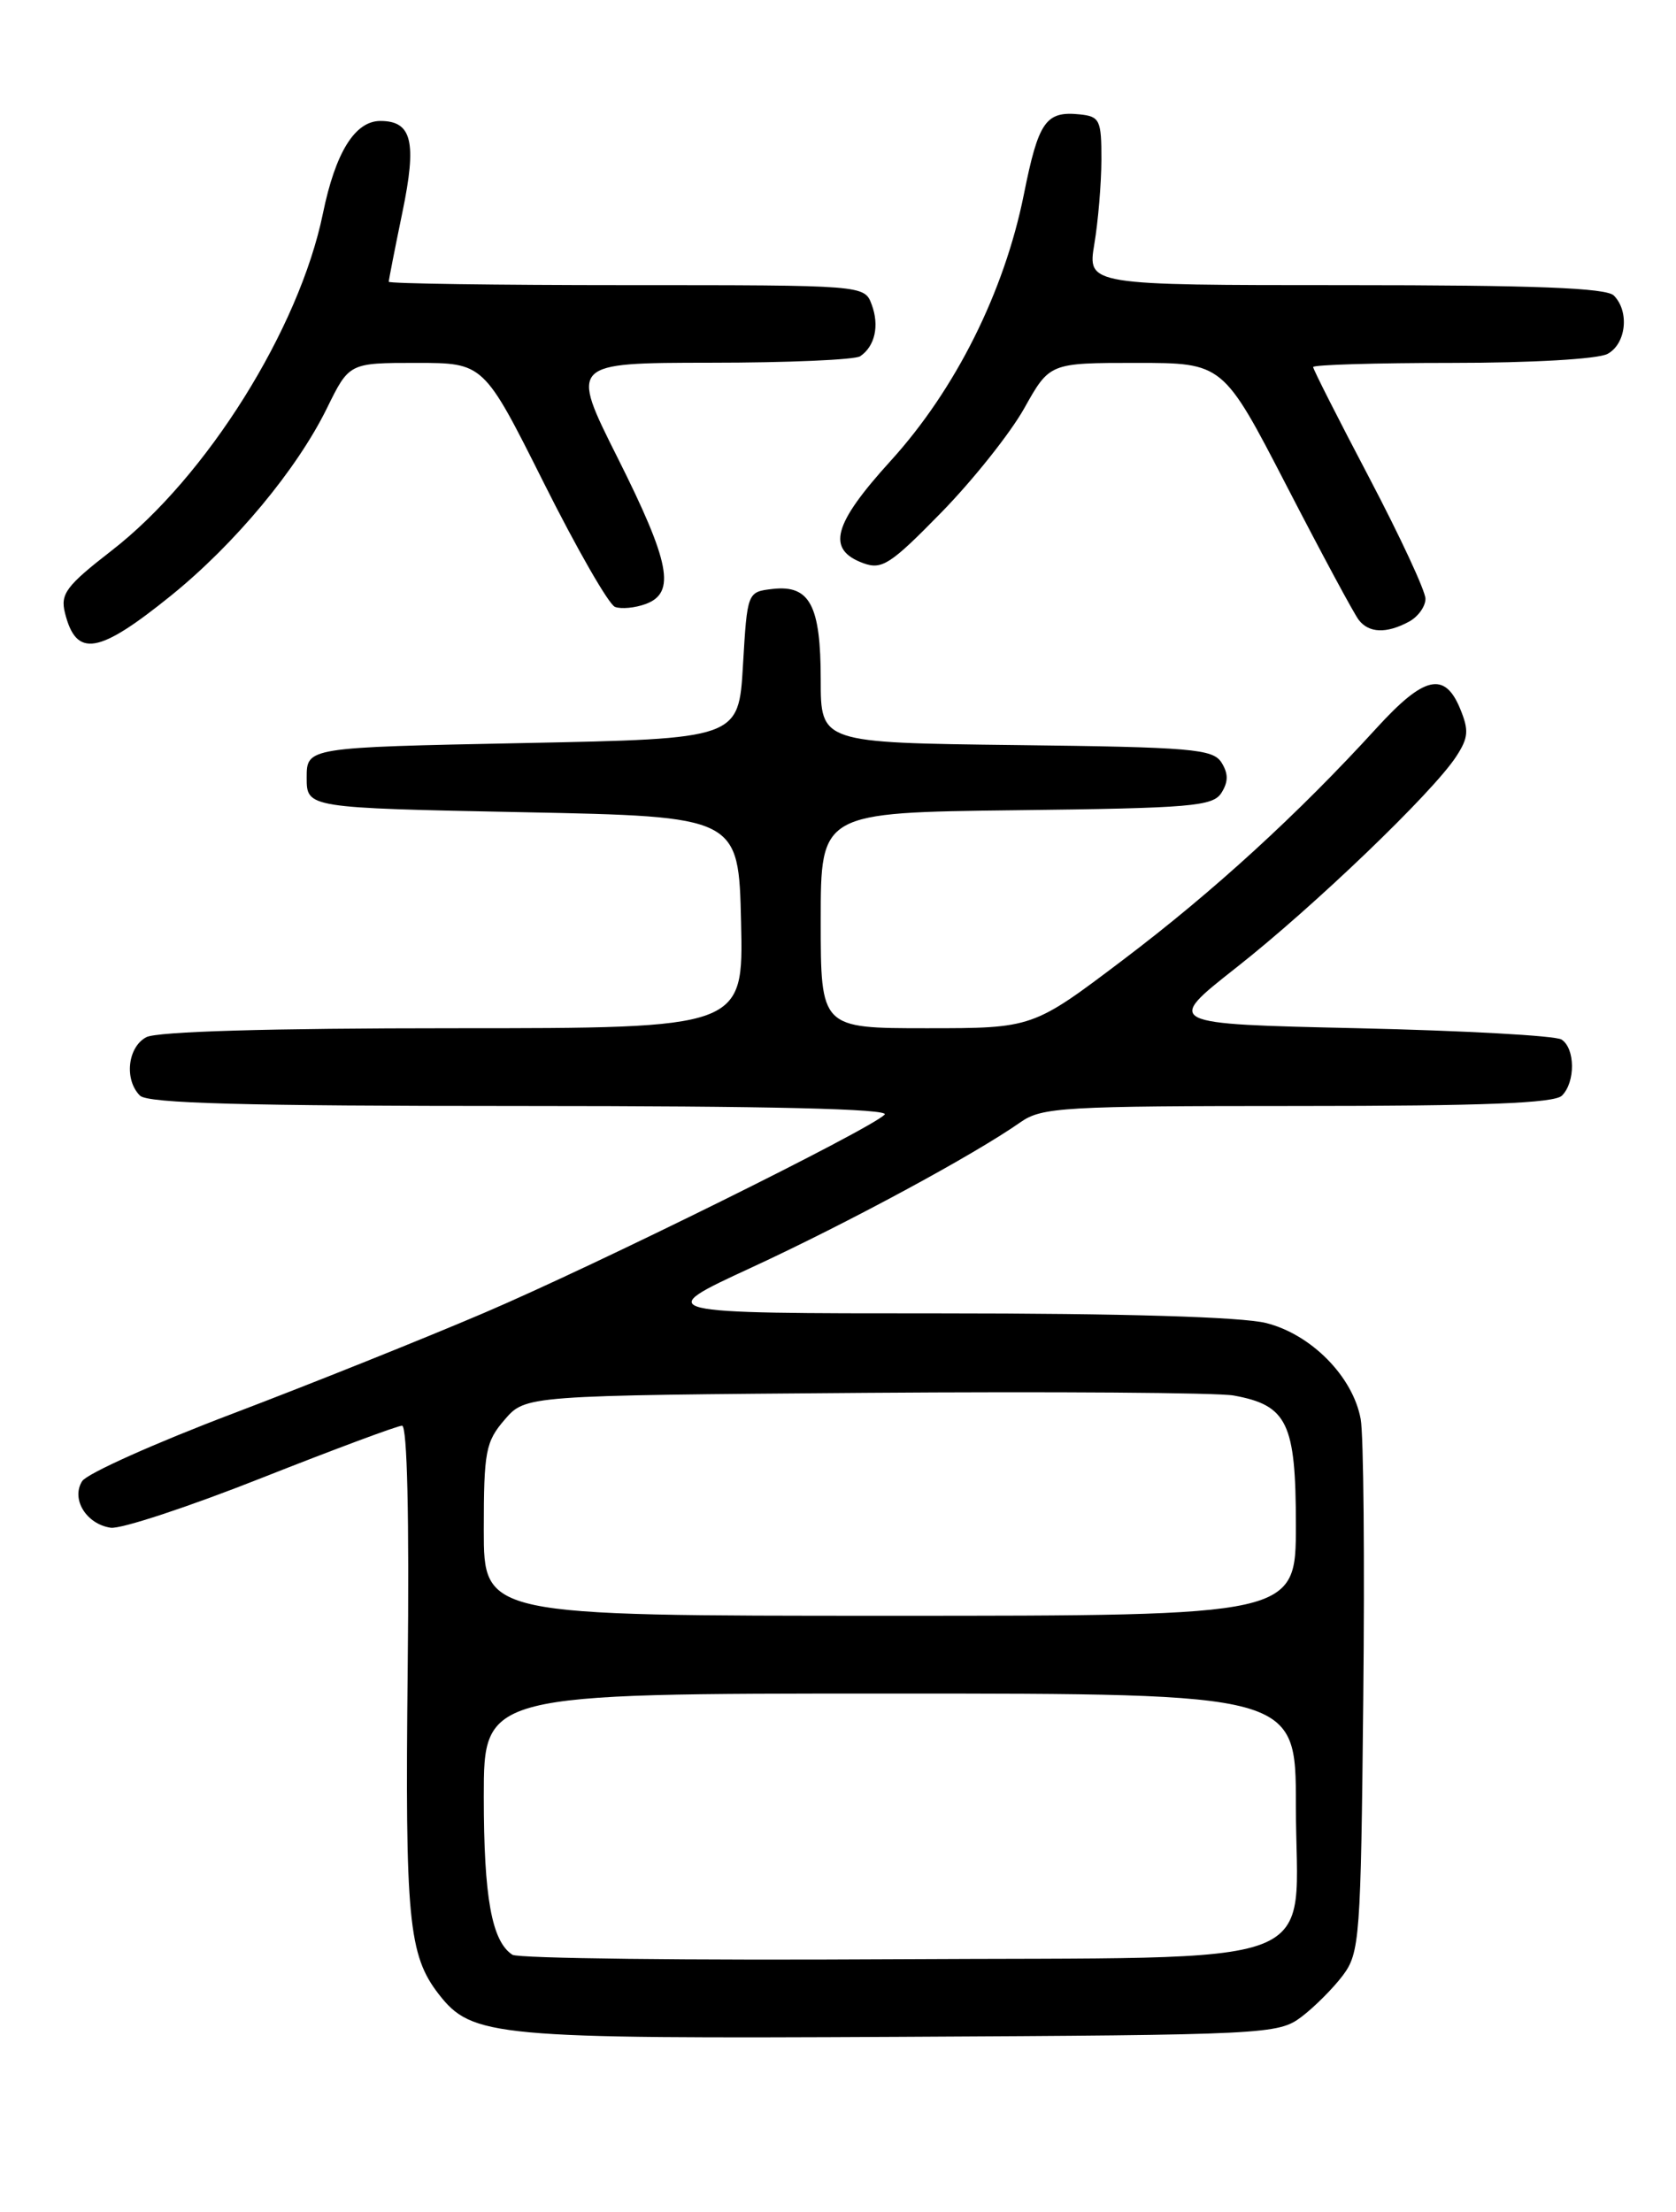 <?xml version="1.0" encoding="UTF-8" standalone="no"?>
<!DOCTYPE svg PUBLIC "-//W3C//DTD SVG 1.1//EN" "http://www.w3.org/Graphics/SVG/1.1/DTD/svg11.dtd" >
<svg xmlns="http://www.w3.org/2000/svg" xmlns:xlink="http://www.w3.org/1999/xlink" version="1.1" viewBox="0 0 194 256">
 <g >
 <path fill="currentColor"
d=" M 150.62 233.44 C 152.13 232.30 154.30 230.13 155.44 228.62 C 157.39 226.00 157.52 224.33 157.80 196.68 C 157.97 180.63 157.84 166.03 157.50 164.23 C 156.60 159.32 151.79 154.44 146.56 153.12 C 143.72 152.41 130.06 152.00 108.81 152.00 C 75.50 152.00 75.50 152.00 87.00 146.69 C 98.18 141.52 112.77 133.64 118.15 129.86 C 120.60 128.15 123.15 128.00 150.20 128.00 C 171.73 128.00 179.92 127.68 180.80 126.80 C 182.37 125.23 182.34 121.34 180.75 120.31 C 180.06 119.86 169.45 119.28 157.16 119.00 C 134.82 118.50 134.82 118.50 143.08 112.00 C 152.04 104.96 165.81 91.75 168.54 87.58 C 169.98 85.38 170.05 84.53 169.00 81.99 C 167.21 77.68 164.83 78.24 159.35 84.25 C 150.26 94.21 140.47 103.17 130.02 111.07 C 119.54 119.00 119.54 119.00 107.27 119.00 C 95.00 119.00 95.00 119.00 95.00 106.52 C 95.00 94.04 95.00 94.04 117.64 93.77 C 137.94 93.53 140.40 93.32 141.39 91.75 C 142.19 90.47 142.19 89.53 141.39 88.25 C 140.40 86.68 137.94 86.47 117.64 86.23 C 95.00 85.96 95.00 85.96 95.00 78.67 C 95.00 70.06 93.74 67.68 89.45 68.16 C 86.50 68.50 86.50 68.50 86.00 77.00 C 85.50 85.50 85.50 85.50 60.50 86.00 C 35.50 86.50 35.50 86.50 35.50 90.00 C 35.50 93.50 35.50 93.50 60.50 94.00 C 85.50 94.50 85.50 94.50 85.78 106.75 C 86.06 119.00 86.06 119.00 52.47 119.00 C 31.22 119.00 18.16 119.38 16.93 120.04 C 14.77 121.19 14.36 124.96 16.20 126.80 C 17.10 127.70 28.29 128.00 60.40 128.00 C 89.07 128.00 103.07 128.33 102.40 129.00 C 100.66 130.74 69.02 146.40 56.00 151.96 C 49.12 154.90 36.08 160.13 27.00 163.58 C 17.93 167.02 10.05 170.55 9.51 171.42 C 8.20 173.49 9.99 176.39 12.81 176.81 C 13.97 176.99 21.82 174.40 30.26 171.06 C 38.69 167.73 46.02 165.00 46.54 165.00 C 47.14 165.00 47.38 175.75 47.19 193.25 C 46.88 222.15 47.28 226.28 50.79 230.80 C 54.64 235.74 57.14 235.97 104.18 235.73 C 146.55 235.51 147.94 235.44 150.62 233.44 Z  M 19.81 68.92 C 27.20 62.94 34.37 54.32 37.84 47.25 C 40.42 42.00 40.42 42.00 48.20 42.00 C 55.99 42.00 55.99 42.00 62.94 55.87 C 66.76 63.50 70.47 69.97 71.19 70.24 C 71.91 70.51 73.51 70.36 74.75 69.90 C 78.25 68.60 77.57 65.11 71.49 52.98 C 65.98 42.00 65.98 42.00 82.24 41.98 C 91.18 41.98 98.98 41.64 99.57 41.23 C 101.28 40.07 101.81 37.69 100.90 35.25 C 100.06 33.00 100.06 33.00 72.53 33.00 C 57.39 33.00 45.00 32.82 45.00 32.61 C 45.00 32.39 45.71 28.77 46.58 24.56 C 48.27 16.41 47.69 14.00 44.03 14.00 C 41.09 14.00 38.83 17.63 37.38 24.70 C 34.63 38.08 23.93 55.18 12.95 63.70 C 7.65 67.81 6.97 68.73 7.52 70.94 C 8.83 76.16 11.37 75.74 19.81 68.92 Z  M 163.07 71.96 C 164.13 71.40 165.00 70.20 165.00 69.30 C 165.00 68.40 162.07 62.11 158.50 55.31 C 154.93 48.52 152.00 42.75 152.00 42.48 C 152.00 42.22 159.23 42.00 168.07 42.00 C 177.23 42.00 184.96 41.56 186.07 40.96 C 188.23 39.81 188.64 36.04 186.80 34.20 C 185.92 33.32 177.63 33.00 155.74 33.00 C 125.88 33.00 125.88 33.00 126.67 28.25 C 127.11 25.64 127.48 21.25 127.49 18.50 C 127.50 13.90 127.30 13.48 125.00 13.24 C 121.05 12.83 120.21 14.03 118.51 22.52 C 116.24 33.80 110.60 45.08 103.10 53.33 C 96.41 60.69 95.63 63.60 99.93 65.18 C 102.09 65.97 103.10 65.31 108.99 59.28 C 112.63 55.55 116.94 50.14 118.56 47.25 C 121.50 42.00 121.50 42.00 131.53 42.00 C 141.57 42.00 141.57 42.00 148.94 56.25 C 152.99 64.09 156.74 71.06 157.28 71.75 C 158.45 73.27 160.48 73.35 163.07 71.96 Z  M 59.31 226.23 C 56.92 224.67 56.00 219.60 56.00 207.93 C 56.00 196.00 56.00 196.00 103.00 196.00 C 150.00 196.00 150.00 196.00 150.00 208.89 C 150.00 228.35 154.96 226.45 103.34 226.75 C 79.78 226.89 59.97 226.66 59.31 226.23 Z  M 56.00 177.06 C 56.00 167.99 56.21 166.86 58.41 164.31 C 60.83 161.50 60.83 161.50 100.16 161.20 C 121.80 161.04 140.99 161.17 142.81 161.51 C 149.02 162.64 150.00 164.69 150.00 176.50 C 150.00 187.00 150.00 187.00 103.00 187.00 C 56.00 187.00 56.00 187.00 56.00 177.06 Z "/>
</g>
</svg>